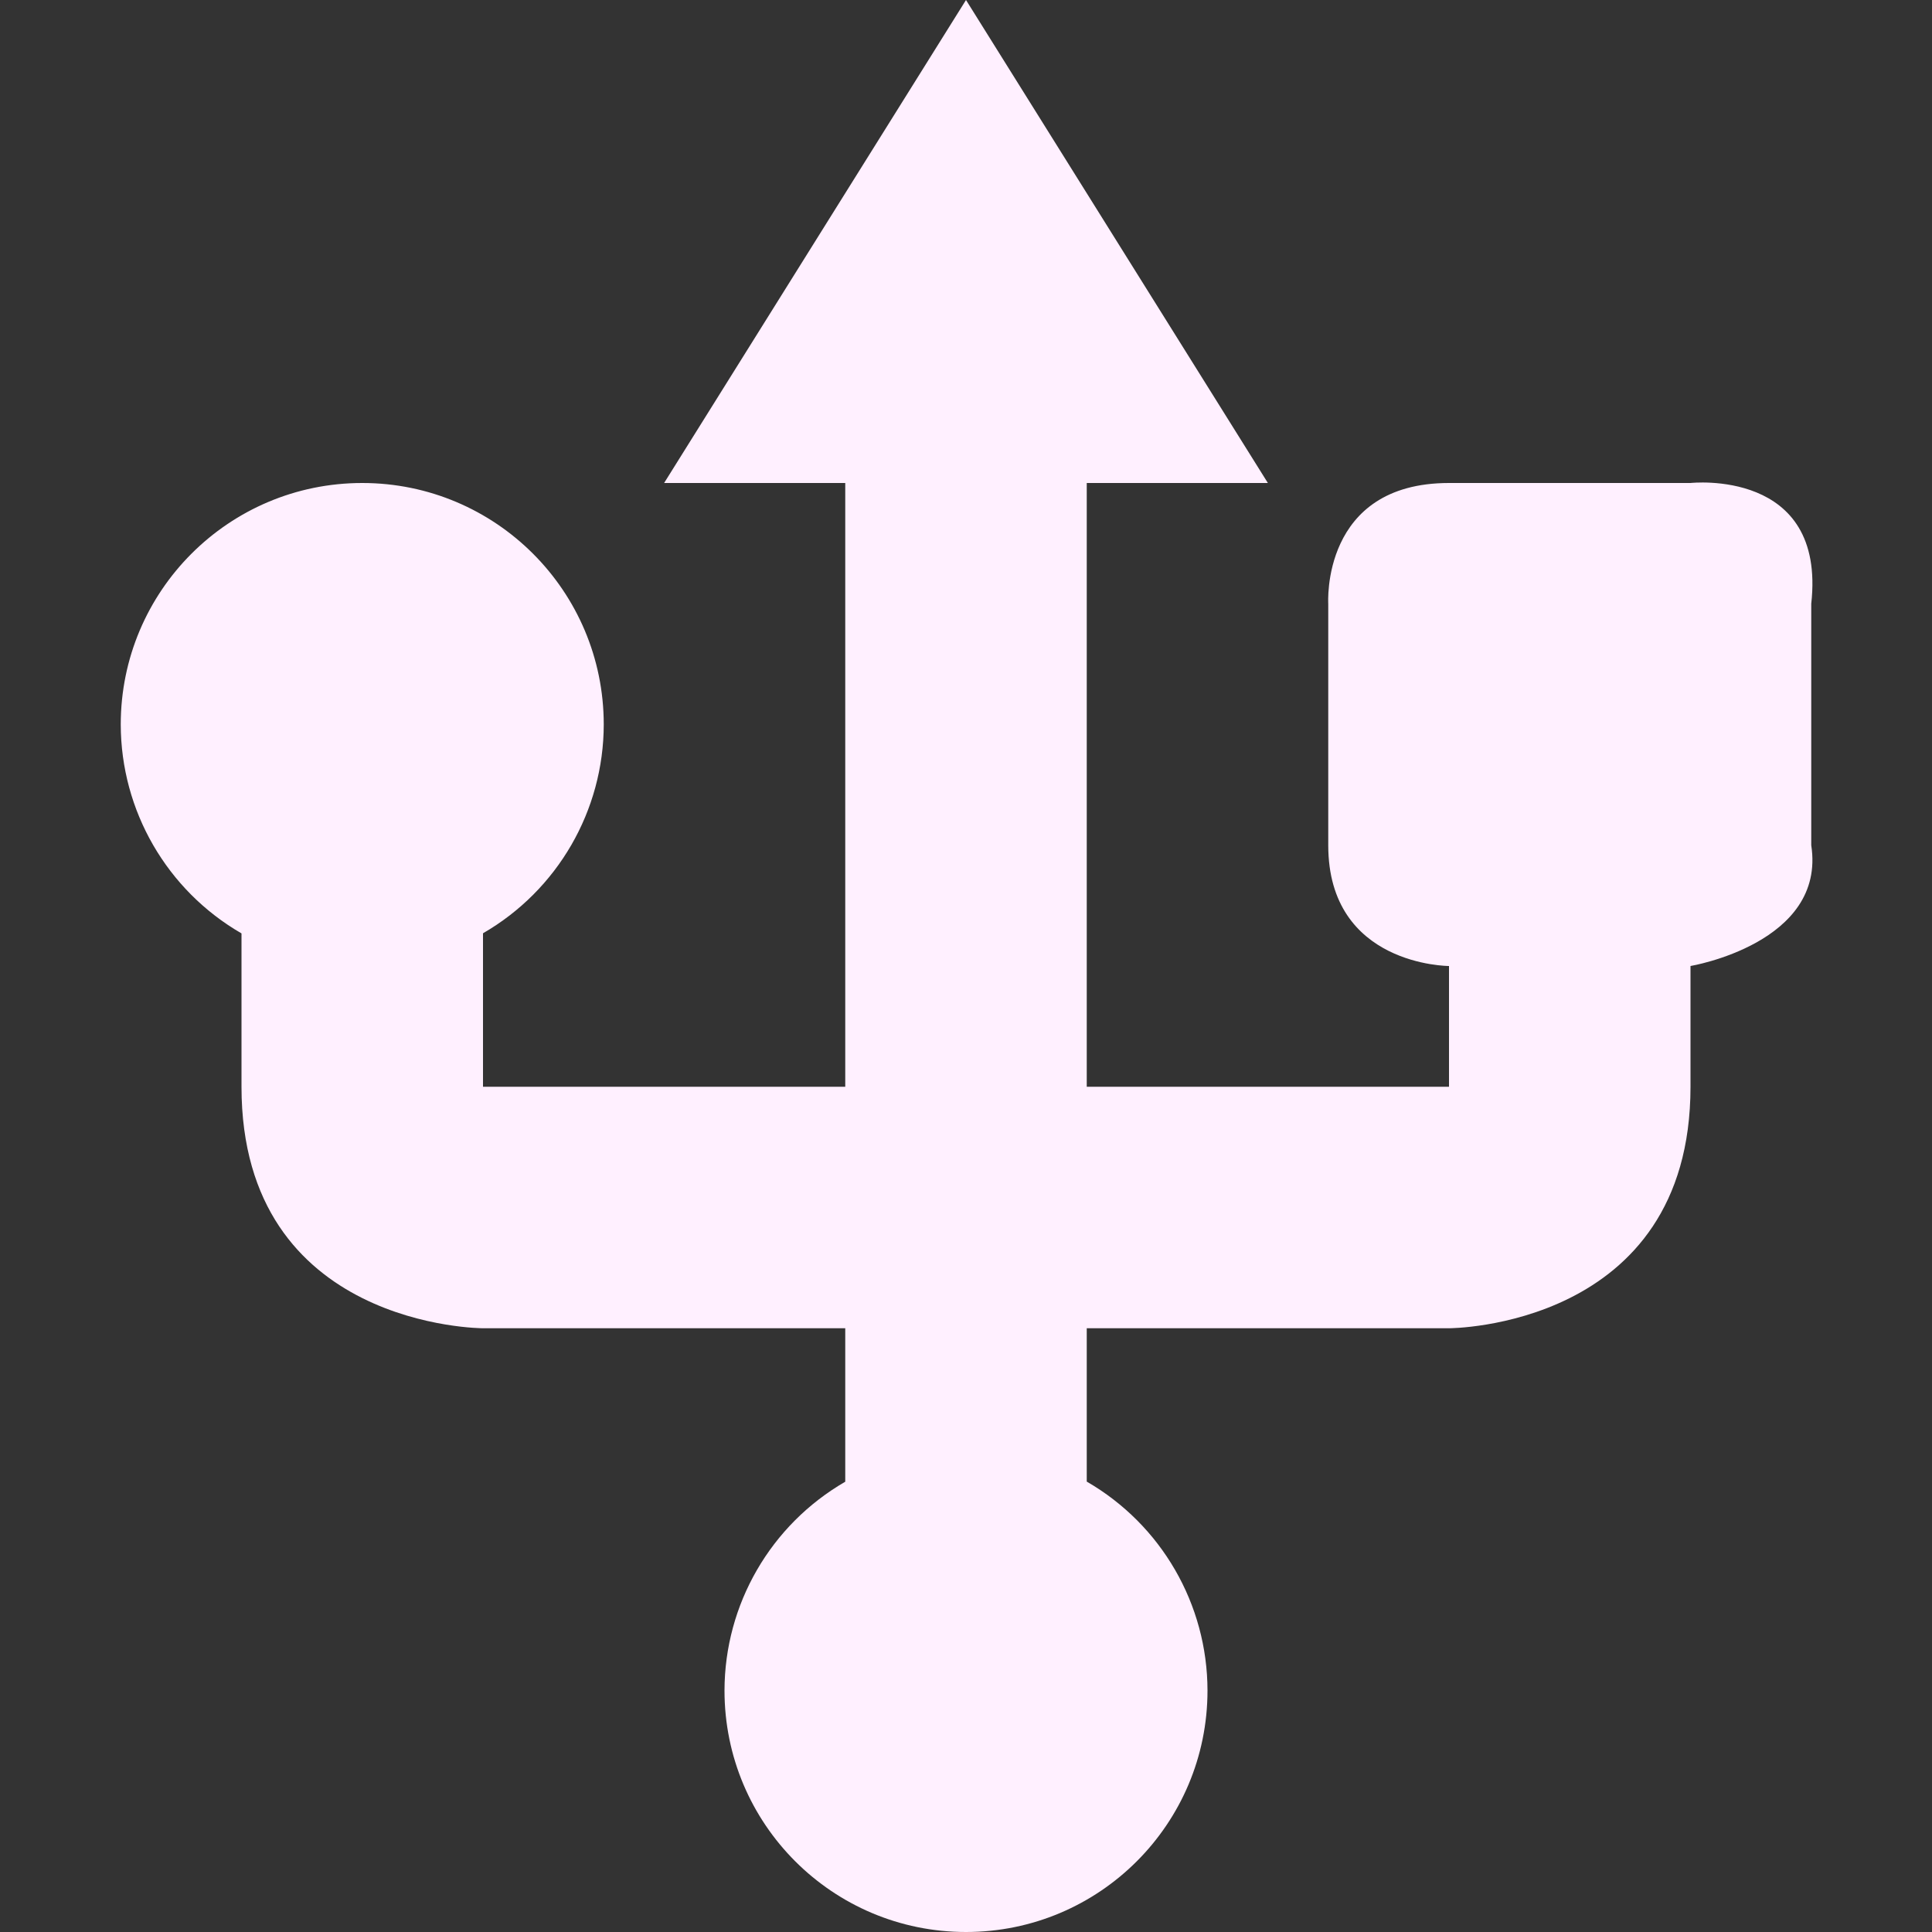<svg xmlns="http://www.w3.org/2000/svg" width="16" height="16">
 <rect width="100%" height="100%" fill="#333333" stroke="none"/>
 <defs>
  <style id="current-color-scheme" type="text/css">
   .ColorScheme-Text { color:#fff0ff; } .ColorScheme-Highlight { color:#4285f4; } .ColorScheme-NeutralText { color:#ff9800; } .ColorScheme-PositiveText { color:#4caf50; } .ColorScheme-NegativeText { color:#f44336; }
  </style>
 </defs>
 <path style="fill:currentColor" class="ColorScheme-Text" d="M 8 0 L 5.5 4 L 7 4 L 7 9 L 4 9 L 4 7.729 C 4.618 7.372 4.999 6.713 5 6 C 5 4.895 4.105 4 3 4 C 1.895 4 1 4.895 1 6 C 1.001 6.714 1.382 7.373 2 7.73 L 2 9 C 2 11 4 11 4 11 L 7 11 L 7 12.271 C 6.382 12.628 6.001 13.287 6 14 C 6 15.105 6.895 16 8 16 C 9.105 16 10 15.105 10 14 C 9.999 13.286 9.618 12.627 9 12.27 L 9 11 L 12 11 C 12 11 14 11 14 9 L 14 8 C 14 8 15.125 7.812 15 7 L 15 5 C 15.125 3.875 14 4 14 4 L 12 4 C 10.938 4 11 5 11 5 L 11 7 C 11 8 12 8 12 8 L 12 9 L 9 9 L 9 4 L 10.5 4 L 8 0 z"/>
</svg>
